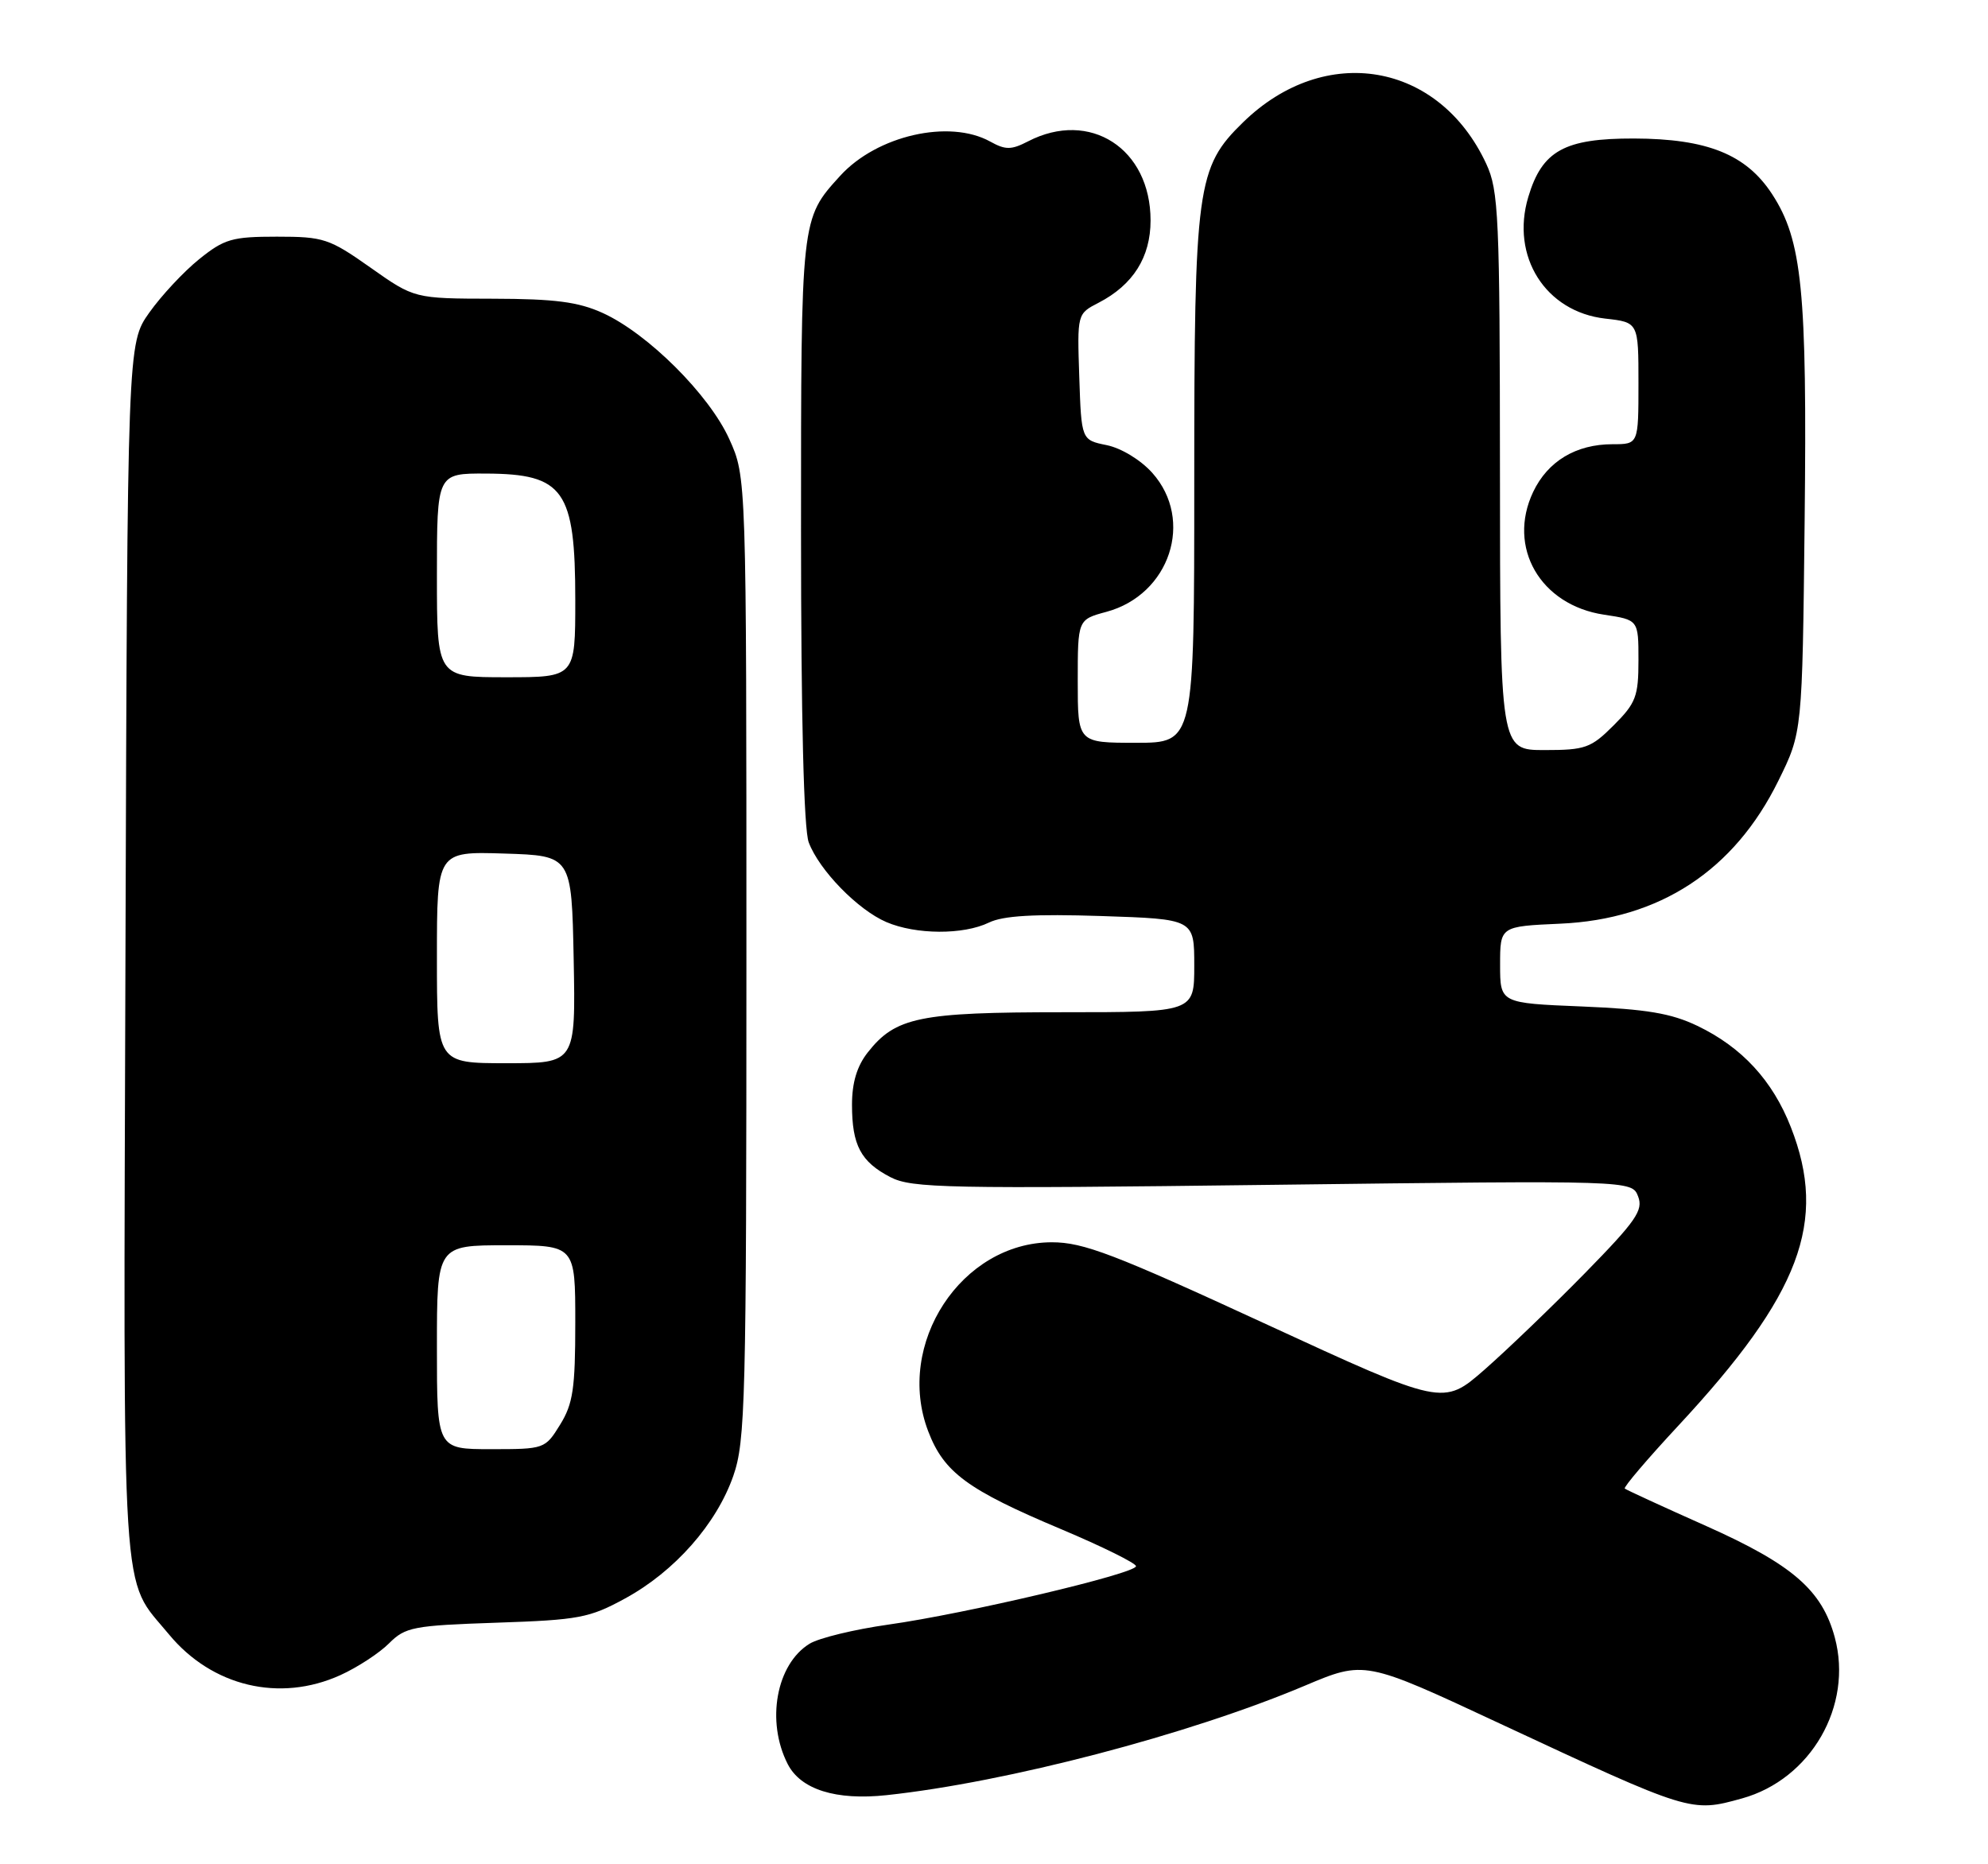 <?xml version="1.0" encoding="UTF-8" standalone="no"?>
<!DOCTYPE svg PUBLIC "-//W3C//DTD SVG 1.1//EN" "http://www.w3.org/Graphics/SVG/1.1/DTD/svg11.dtd" >
<svg xmlns="http://www.w3.org/2000/svg" xmlns:xlink="http://www.w3.org/1999/xlink" version="1.1" viewBox="0 0 273 256">
 <g >
 <path fill="currentColor"
d=" M 239.22 246.96 C 248.68 244.33 254.49 234.25 251.96 224.85 C 250.21 218.36 246.16 214.85 234.32 209.56 C 228.37 206.91 223.33 204.59 223.12 204.41 C 222.92 204.23 226.22 200.35 230.46 195.79 C 247.25 177.73 251.01 167.76 245.93 154.79 C 243.42 148.37 239.20 143.80 233.09 140.87 C 229.48 139.14 226.11 138.58 217.25 138.21 C 206.00 137.75 206.00 137.75 206.00 132.48 C 206.00 127.21 206.00 127.21 214.25 126.84 C 227.92 126.24 238.14 119.55 244.21 107.22 C 247.50 100.55 247.50 100.55 247.82 71.53 C 248.17 39.88 247.48 33.00 243.36 26.67 C 239.80 21.20 234.45 19.05 224.38 19.02 C 214.83 19.00 211.77 20.69 209.87 27.05 C 207.42 35.22 212.24 42.82 220.44 43.75 C 225.00 44.26 225.00 44.26 225.00 52.63 C 225.00 61.00 225.00 61.00 221.45 61.00 C 216.42 61.00 212.55 63.33 210.54 67.55 C 206.93 75.16 211.52 83.10 220.28 84.41 C 225.00 85.12 225.00 85.12 225.00 90.66 C 225.00 95.63 224.65 96.55 221.60 99.60 C 218.48 102.72 217.70 103.00 212.10 103.00 C 206.00 103.00 206.00 103.00 205.98 64.75 C 205.96 29.62 205.80 26.17 204.10 22.50 C 197.61 8.51 181.96 5.83 170.72 16.78 C 164.34 23.00 164.00 25.48 164.00 66.18 C 164.00 102.00 164.00 102.00 156.00 102.00 C 148.00 102.00 148.00 102.00 148.00 93.54 C 148.00 85.08 148.00 85.08 151.93 84.02 C 160.65 81.67 164.03 71.43 158.24 64.94 C 156.65 63.16 153.98 61.54 151.99 61.13 C 148.50 60.42 148.50 60.42 148.21 51.76 C 147.92 43.09 147.92 43.09 150.87 41.57 C 155.60 39.12 158.00 35.32 158.00 30.27 C 158.00 20.40 149.67 15.02 141.18 19.41 C 138.87 20.60 138.09 20.61 135.98 19.44 C 130.36 16.33 120.41 18.61 115.37 24.15 C 109.97 30.09 110.00 29.84 110.00 72.89 C 110.00 98.65 110.38 113.87 111.06 115.68 C 112.50 119.50 117.80 124.94 121.72 126.62 C 125.78 128.36 132.29 128.39 135.80 126.69 C 137.75 125.74 142.02 125.49 151.25 125.79 C 164.00 126.21 164.00 126.21 164.00 132.60 C 164.00 139.00 164.00 139.00 145.97 139.00 C 126.25 139.00 122.98 139.67 119.17 144.51 C 117.68 146.40 117.00 148.67 117.00 151.70 C 117.00 157.27 118.21 159.54 122.28 161.65 C 125.21 163.16 129.99 163.26 174.80 162.70 C 224.10 162.09 224.10 162.09 224.95 164.29 C 225.69 166.19 224.67 167.66 217.66 174.82 C 213.17 179.40 206.95 185.37 203.84 188.10 C 198.18 193.04 198.18 193.04 173.84 181.82 C 152.97 172.19 148.78 170.59 144.44 170.59 C 132.03 170.61 122.89 184.56 127.46 196.53 C 129.62 202.20 132.84 204.57 145.75 210.00 C 151.39 212.38 156.00 214.66 156.00 215.07 C 156.00 216.08 132.57 221.61 122.00 223.09 C 117.33 223.75 112.45 224.93 111.17 225.72 C 106.60 228.53 105.17 236.37 108.17 242.24 C 109.96 245.74 114.79 247.26 121.76 246.51 C 138.27 244.74 163.23 238.21 179.16 231.49 C 187.40 228.01 187.40 228.01 205.95 236.67 C 232.18 248.90 232.20 248.91 239.22 246.96 Z  M 46.74 230.03 C 49.08 228.97 52.08 227.01 53.42 225.67 C 55.67 223.42 56.74 223.22 68.17 222.83 C 79.50 222.45 80.94 222.18 85.86 219.49 C 92.66 215.78 98.39 209.28 100.70 202.67 C 102.36 197.89 102.50 192.53 102.50 131.50 C 102.50 65.50 102.50 65.50 100.15 60.30 C 97.39 54.19 88.95 45.79 82.77 42.98 C 79.40 41.45 76.21 41.04 67.70 41.02 C 56.90 41.00 56.90 41.00 50.88 36.75 C 45.21 32.75 44.44 32.50 38.02 32.50 C 31.87 32.50 30.80 32.81 27.34 35.60 C 25.23 37.30 22.15 40.60 20.50 42.93 C 17.50 47.17 17.50 47.17 17.23 130.65 C 16.94 222.58 16.54 216.35 23.19 224.42 C 29.11 231.59 38.41 233.81 46.74 230.03 Z  M 60.00 185.00 C 60.00 171.00 60.00 171.00 69.50 171.00 C 79.00 171.00 79.00 171.00 79.00 181.63 C 79.00 190.66 78.69 192.77 76.92 195.63 C 74.86 198.97 74.76 199.00 67.42 199.00 C 60.00 199.00 60.00 199.00 60.00 185.00 Z  M 60.00 131.46 C 60.00 116.92 60.00 116.92 69.25 117.21 C 78.50 117.50 78.50 117.50 78.78 131.75 C 79.05 146.00 79.05 146.00 69.53 146.00 C 60.00 146.00 60.00 146.00 60.00 131.46 Z  M 60.00 79.00 C 60.00 65.00 60.00 65.00 66.75 65.03 C 77.44 65.08 79.00 67.29 79.00 82.43 C 79.00 93.00 79.00 93.00 69.50 93.00 C 60.00 93.00 60.00 93.00 60.00 79.00 Z "/>
</g>
</svg>